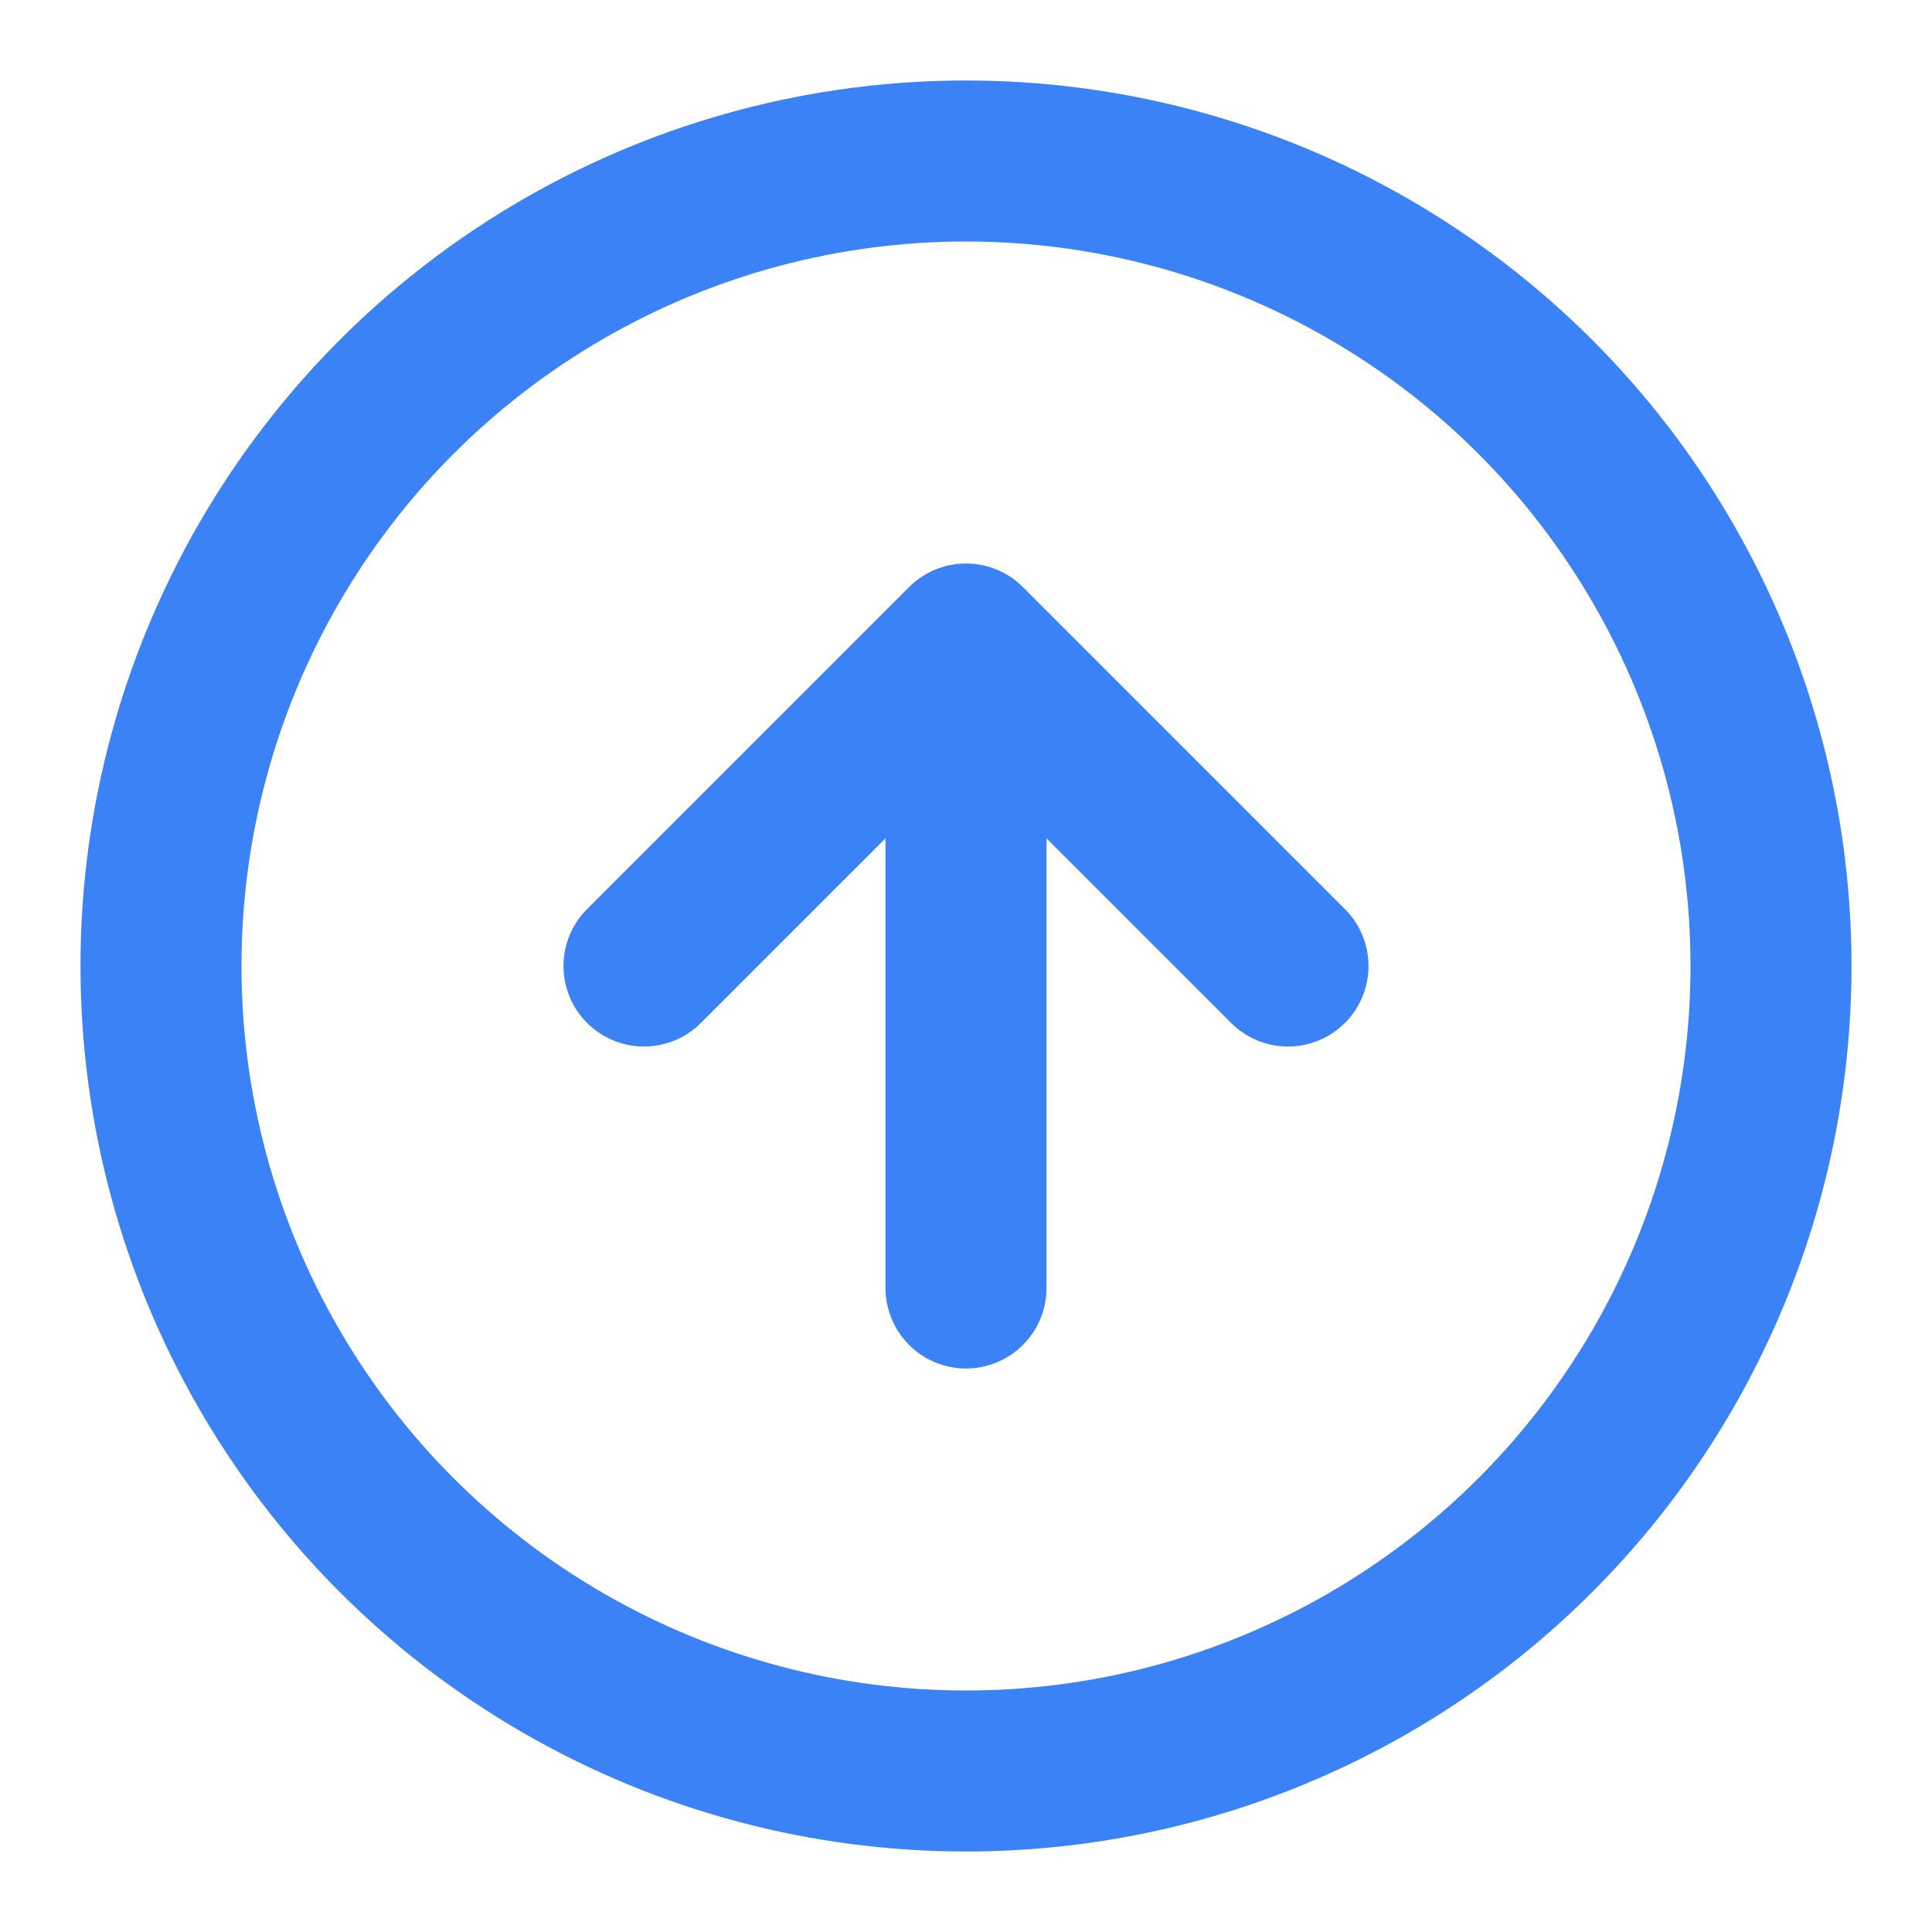 <svg xmlns="http://www.w3.org/2000/svg" viewBox="0 0 24 24" width="24" height="24" fill="none" stroke="#3b82f6" stroke-width="2" stroke-linecap="round" stroke-linejoin="round">
  <circle cx="12" cy="12" r="10" />
  <path d="M12 8v8M12 8l-4 4M12 8l4 4" />
</svg>
